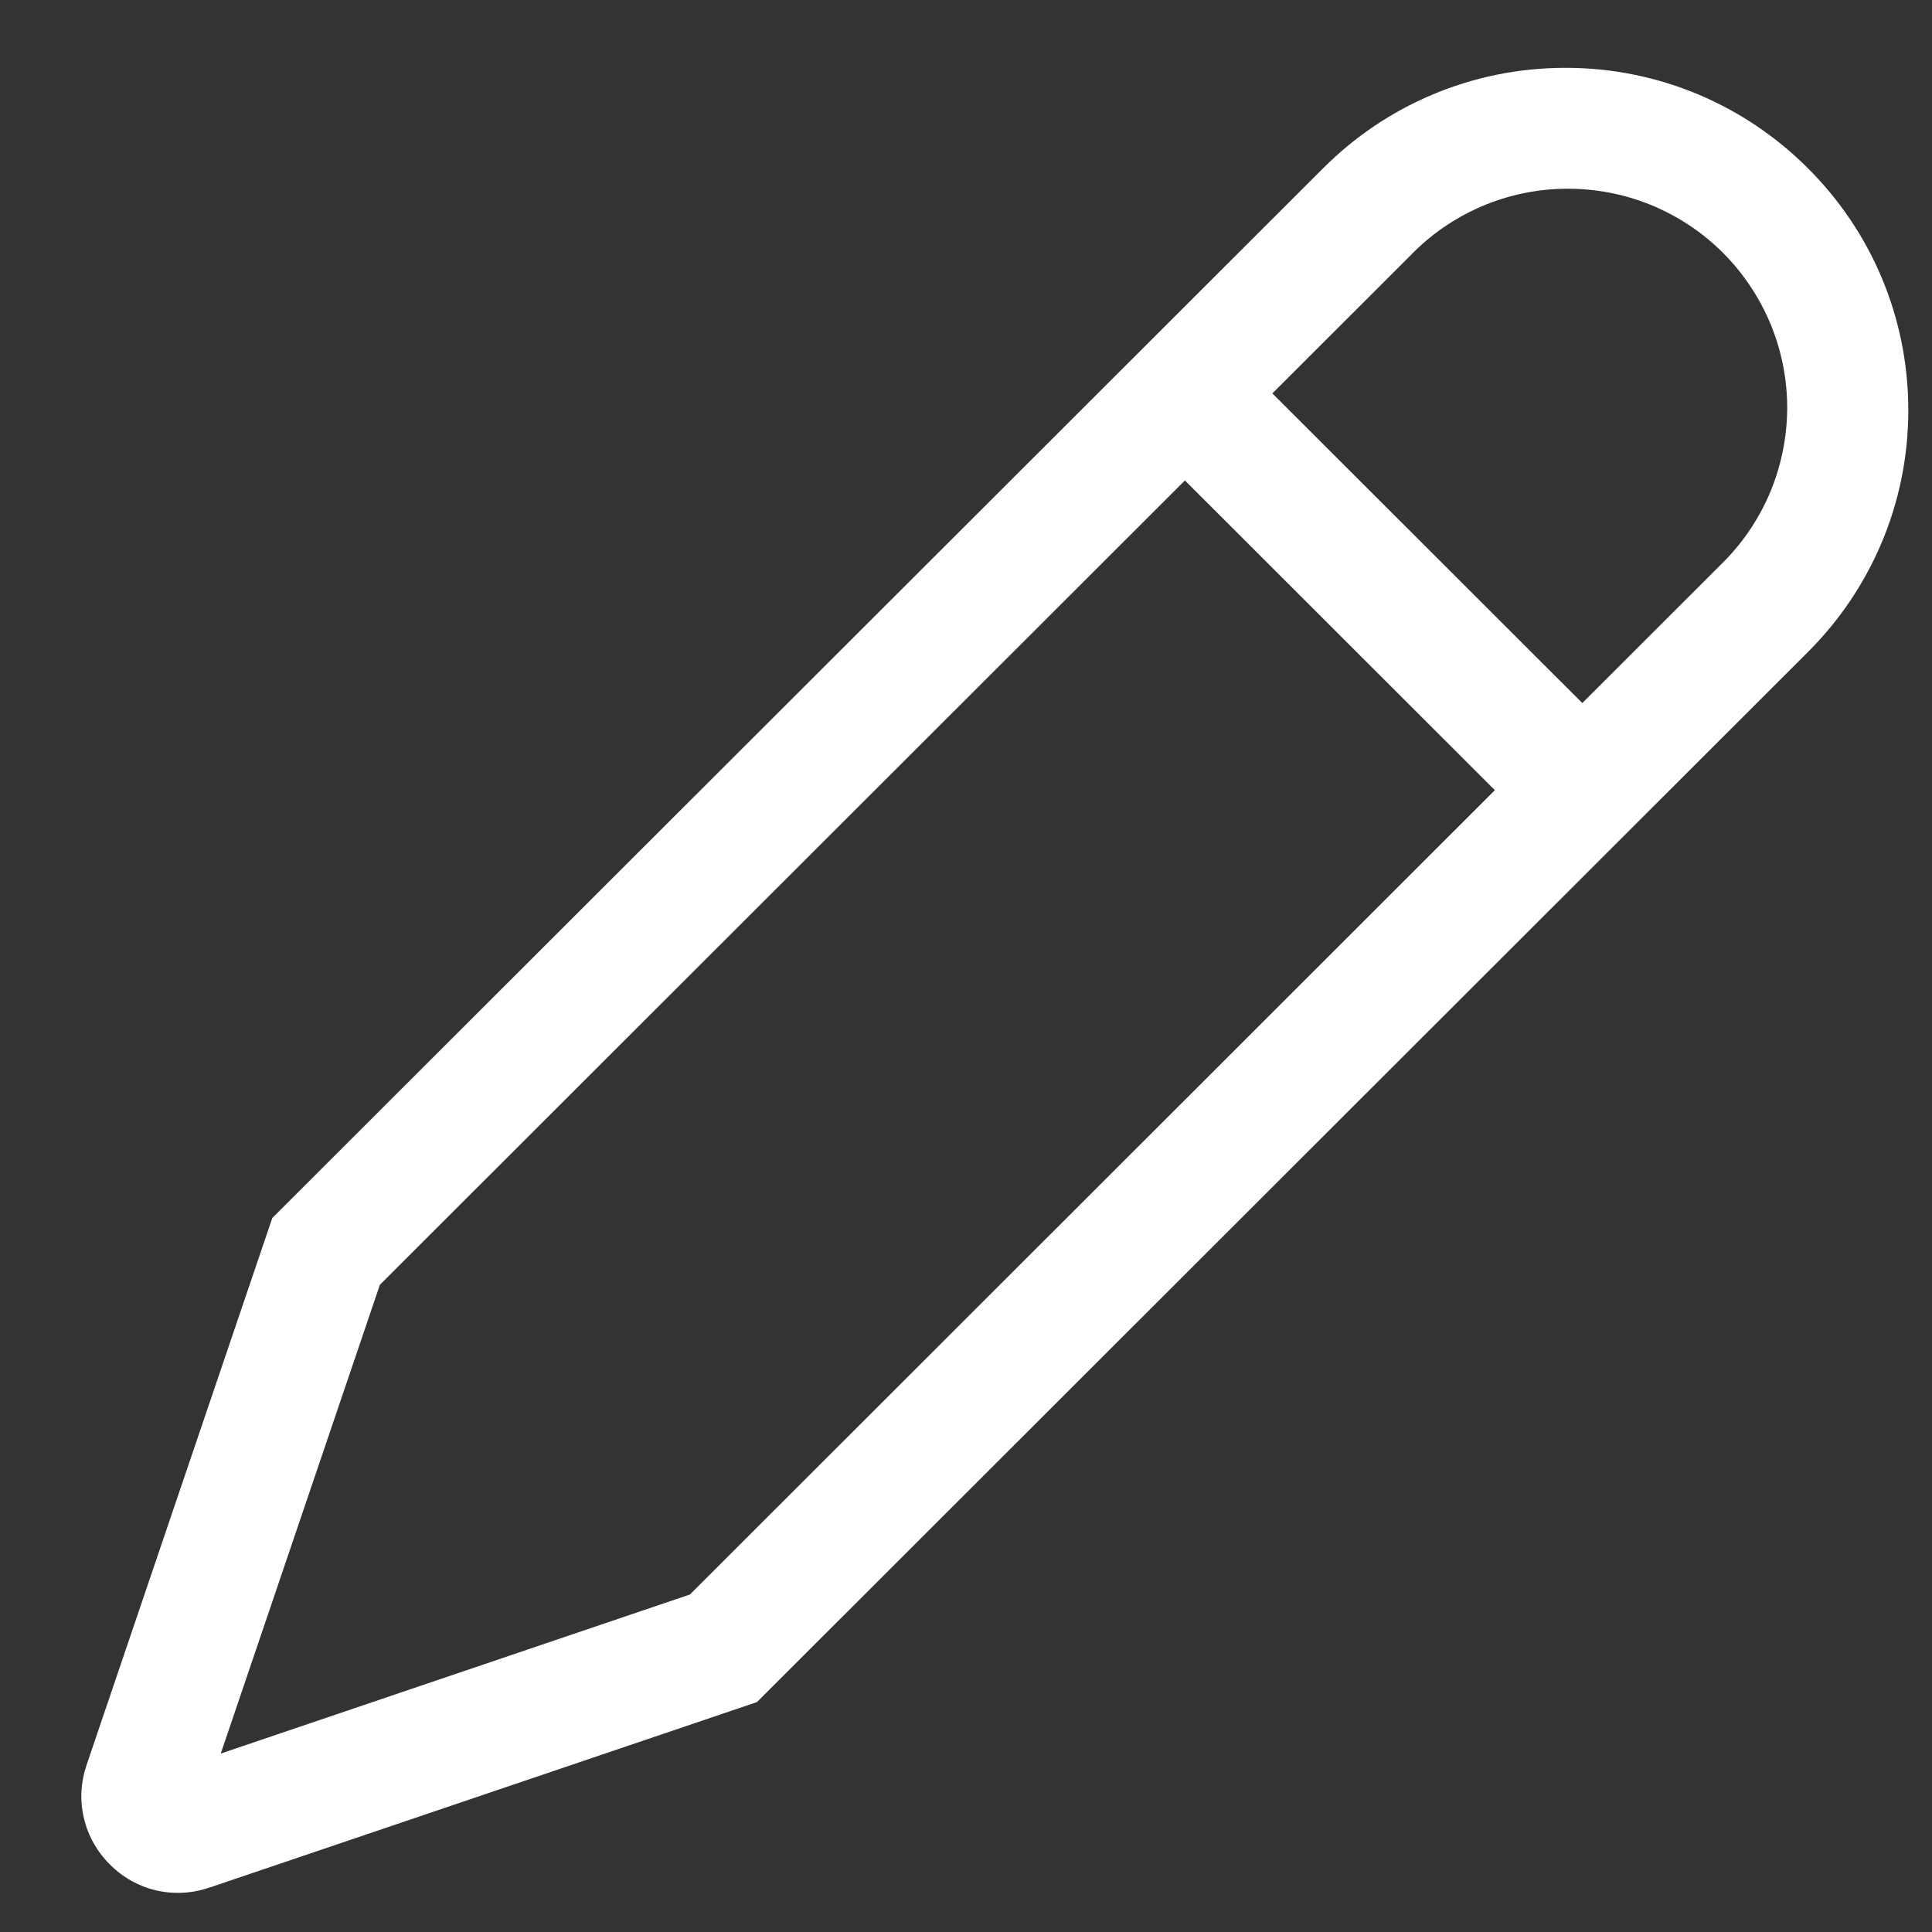 <svg width="19" height="19" viewBox="0 0 19 19" fill="none" xmlns="http://www.w3.org/2000/svg">
<rect x="0" y="0" width="19" height="19" fill="#333333" stroke="none"/>
<path d="M17.778 1.653C17.168 1.043 16.326 0.667 15.396 0.667C14.466 0.667 13.623 1.043 13.014 1.653L2.678 11.978L0.851 17.359C0.794 17.527 0.784 17.707 0.825 17.879C0.865 18.051 0.953 18.209 1.079 18.334L1.082 18.337C1.207 18.463 1.366 18.552 1.54 18.592C1.714 18.631 1.896 18.621 2.064 18.561L2.058 18.564L7.444 16.739L17.779 6.413C18.39 5.804 18.767 4.962 18.767 4.034C18.767 3.105 18.39 2.262 17.779 1.654L17.778 1.653ZM6.785 15.681L2.171 17.245L3.736 12.635L11.653 4.725L14.701 7.771L6.785 15.681ZM16.92 5.556L15.561 6.914L12.513 3.869L13.872 2.511C14.071 2.305 14.309 2.142 14.572 2.029C14.835 1.917 15.117 1.858 15.403 1.856C15.689 1.854 15.973 1.908 16.237 2.016C16.502 2.125 16.742 2.284 16.944 2.486C17.146 2.688 17.306 2.929 17.415 3.193C17.523 3.457 17.578 3.74 17.576 4.026C17.573 4.312 17.514 4.594 17.402 4.857C17.289 5.119 17.126 5.357 16.92 5.556V5.556Z" fill="white"/>
</svg>
